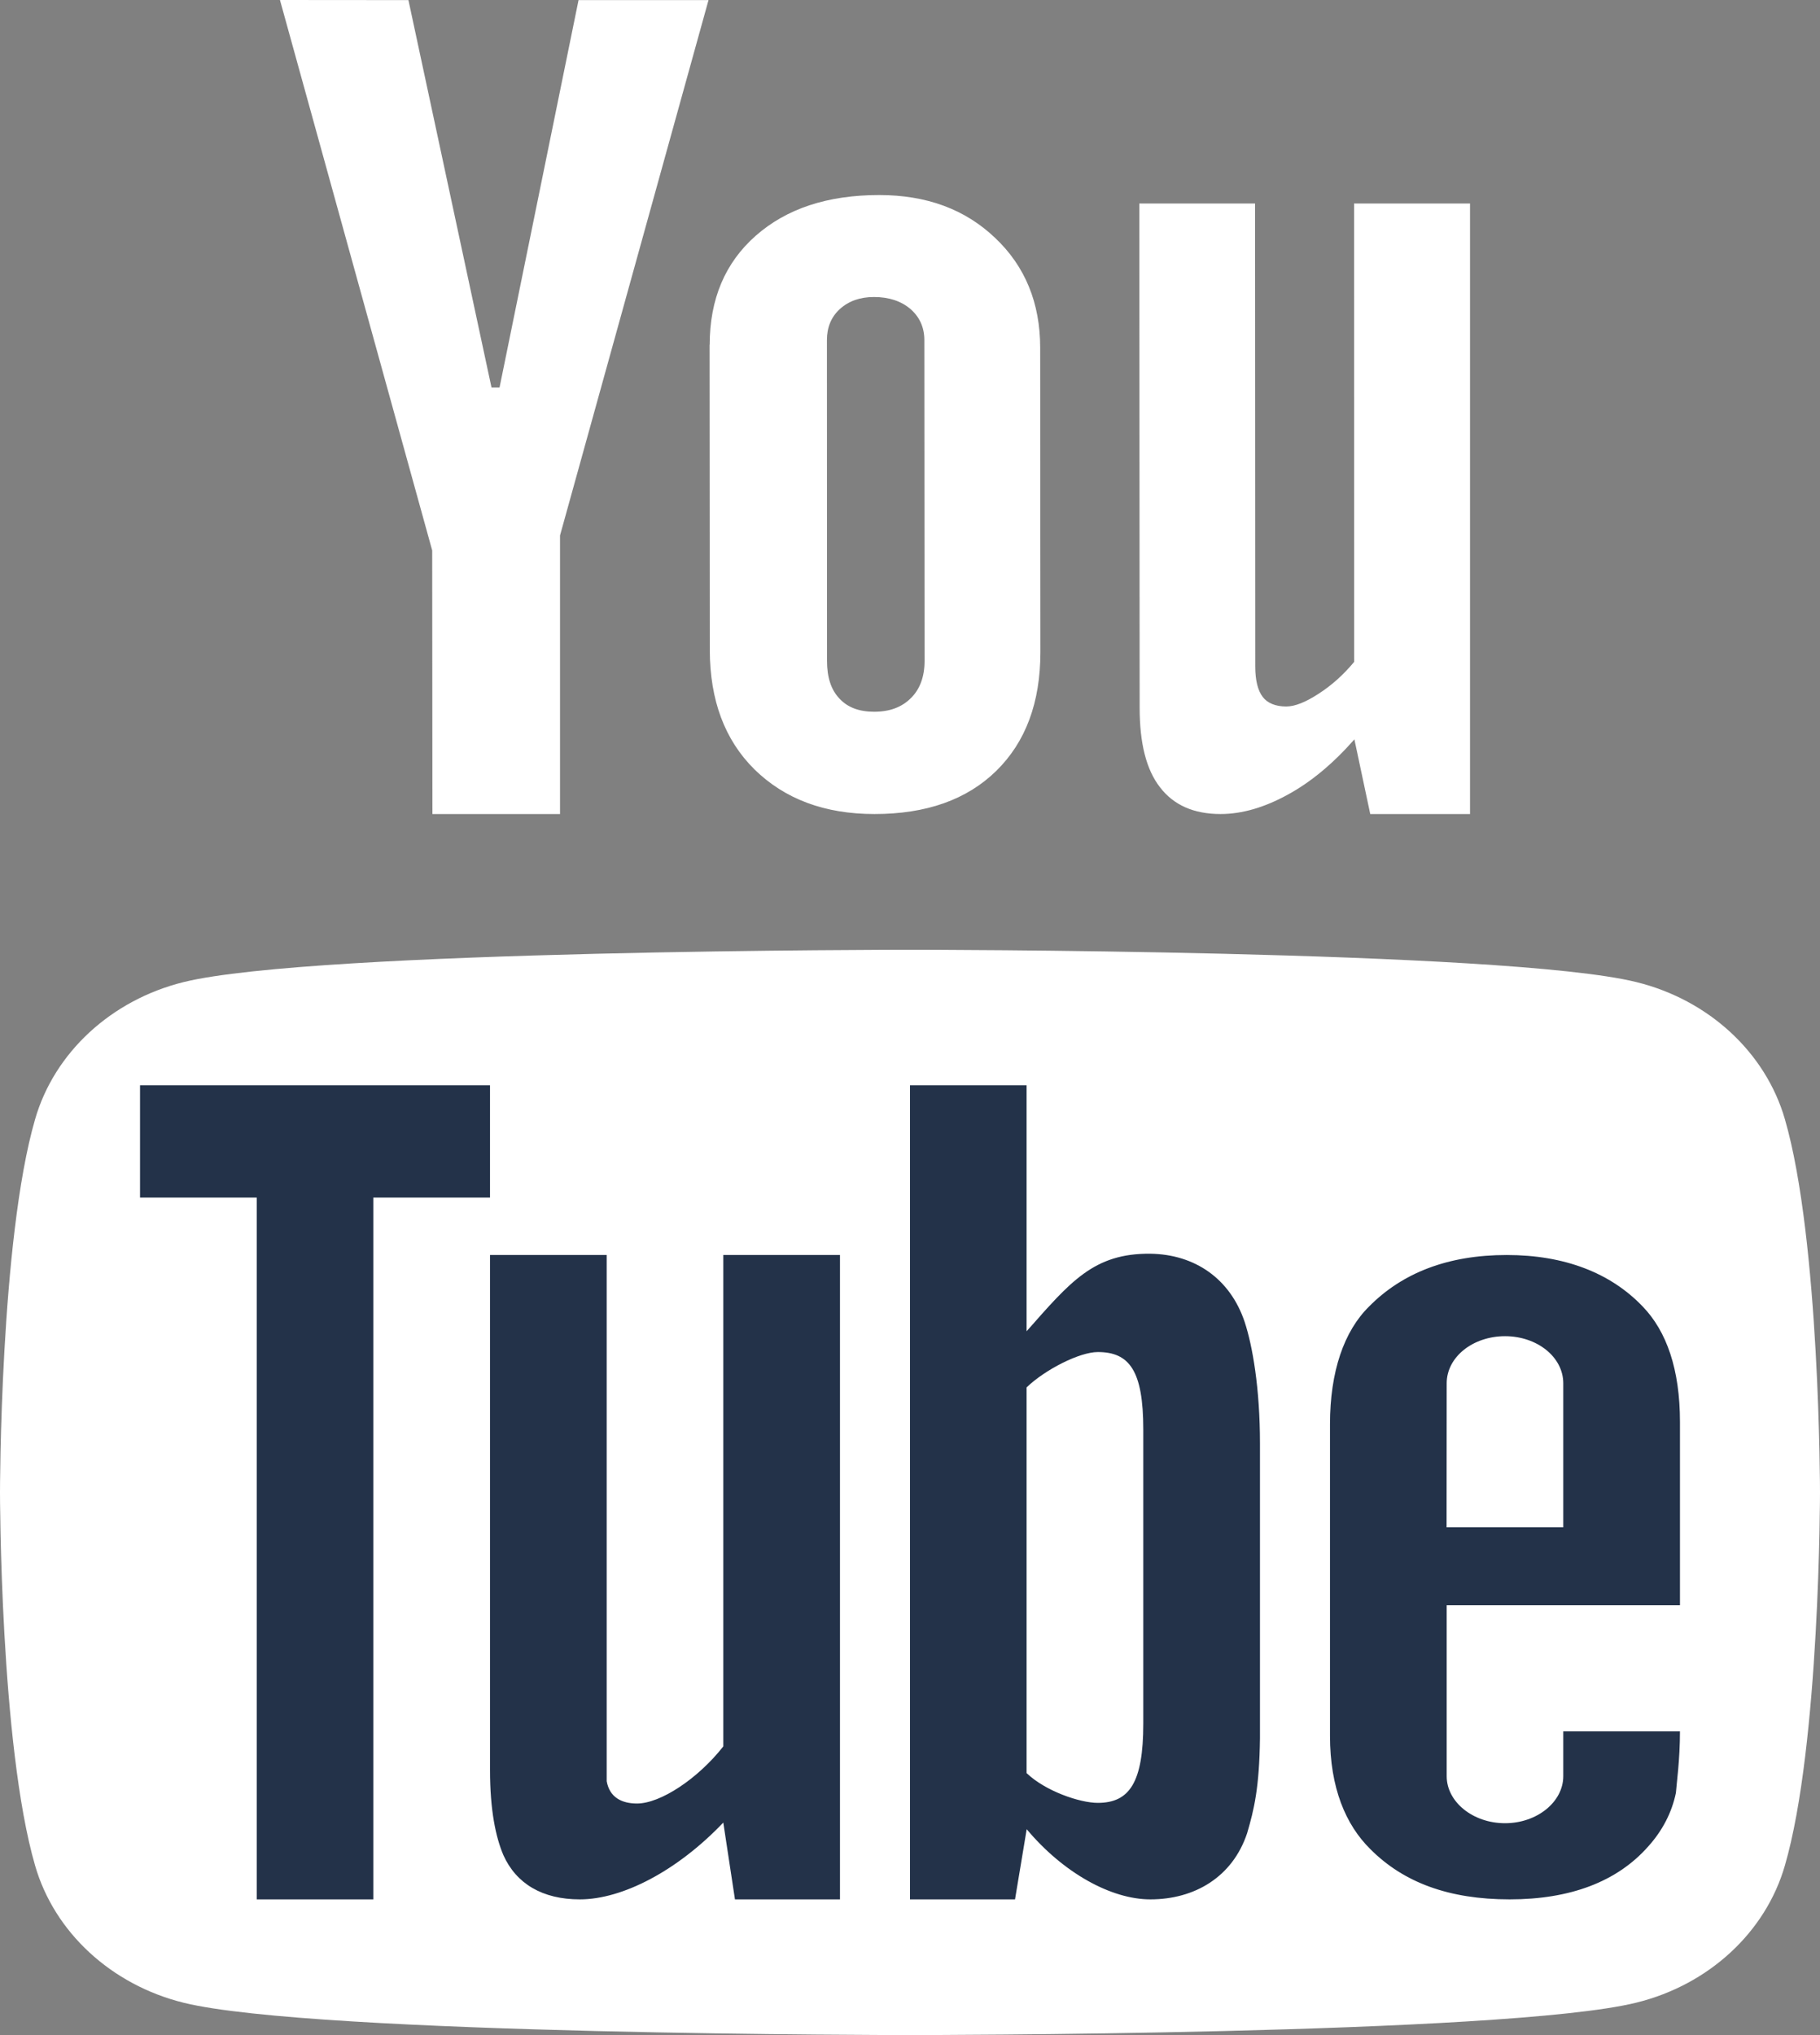<svg width="17" height="19" viewBox="0 0 17 19" fill="none" xmlns="http://www.w3.org/2000/svg">
<rect x="0" y="0" width="17" height="19" fill="#808080" stroke="none"/>
<path d="M2.615 0L3.815 0.001L4.591 3.618H4.666L5.404 0.001L6.618 0.001L5.231 4.999V7.6H4.039L4.037 5.139L2.615 0ZM6.629 3.219C6.629 2.793 6.773 2.453 7.059 2.201C7.345 1.949 7.728 1.821 8.212 1.821C8.654 1.821 9.013 1.953 9.294 2.22C9.575 2.485 9.716 2.828 9.716 3.247L9.718 6.088C9.718 6.558 9.581 6.927 9.306 7.197C9.031 7.466 8.653 7.6 8.168 7.6C7.702 7.6 7.331 7.46 7.049 7.185C6.769 6.909 6.631 6.537 6.63 6.07L6.628 3.218L6.629 3.219ZM7.725 6.172C7.725 6.322 7.762 6.44 7.842 6.523C7.917 6.604 8.024 6.645 8.165 6.645C8.31 6.645 8.423 6.603 8.508 6.518C8.592 6.436 8.636 6.319 8.636 6.171L8.634 3.175C8.634 3.056 8.589 2.958 8.503 2.884C8.417 2.811 8.303 2.773 8.163 2.773C8.033 2.773 7.927 2.811 7.845 2.885C7.764 2.959 7.724 3.056 7.724 3.176L7.725 6.172ZM13.731 1.9V7.6H12.799L12.651 6.903C12.451 7.13 12.244 7.302 12.027 7.42C11.813 7.537 11.604 7.6 11.401 7.6C11.15 7.6 10.962 7.516 10.835 7.35C10.707 7.186 10.645 6.939 10.645 6.607L10.642 1.9H11.723L11.725 6.223C11.725 6.352 11.749 6.447 11.795 6.507C11.838 6.564 11.914 6.596 12.014 6.596C12.095 6.596 12.195 6.556 12.315 6.478C12.437 6.4 12.549 6.3 12.649 6.179L12.648 1.9H13.731Z" fill="white"/>
<path d="M16.672 10.449C16.492 9.826 15.96 9.335 15.285 9.169C14.062 8.867 8.5 8.867 8.5 8.867C8.5 8.867 2.938 8.867 1.715 9.169C1.04 9.336 0.508 9.826 0.328 10.449C2.72806e-07 11.578 0 13.933 0 13.933C0 13.933 2.72806e-07 16.289 0.328 17.418C0.508 18.041 1.04 18.531 1.715 18.698C2.938 19 8.5 19 8.5 19C8.5 19 14.061 19 15.285 18.697C15.96 18.531 16.492 18.041 16.672 17.417C17 16.289 17 13.933 17 13.933C17 13.933 17 11.578 16.672 10.449Z" fill="white"/>
<path d="M3.487 17.733H2.398V11.181H1.308V10.133H4.577V11.181H3.487V17.733ZM7.846 17.733H6.865L6.756 17.016C6.326 17.467 5.814 17.733 5.416 17.733C5.067 17.733 4.822 17.587 4.702 17.32C4.631 17.153 4.577 16.902 4.577 16.525V11.717H5.667V16.63C5.694 16.782 5.809 16.838 5.95 16.838C6.168 16.838 6.517 16.609 6.756 16.305V11.717H7.846V17.733ZM15.692 14.987V13.276C15.692 12.784 15.567 12.429 15.344 12.198C15.044 11.884 14.614 11.717 14.074 11.717C13.524 11.717 13.098 11.884 12.788 12.198C12.554 12.428 12.423 12.805 12.423 13.297V16.206C12.423 16.692 12.57 17.037 12.799 17.263C13.11 17.576 13.535 17.733 14.101 17.733C14.662 17.733 15.104 17.571 15.398 17.236C15.529 17.09 15.616 16.922 15.654 16.739C15.66 16.655 15.692 16.431 15.692 16.164H14.602V16.583C14.602 16.823 14.357 17.022 14.058 17.022C13.758 17.022 13.513 16.823 13.513 16.583V14.987H15.692ZM13.513 12.915C13.513 12.669 13.758 12.475 14.058 12.475C14.357 12.475 14.602 12.669 14.602 12.915V14.259H13.512L13.513 12.915ZM11.627 12.345C11.491 11.936 11.159 11.711 10.745 11.705C10.216 11.7 9.998 11.967 9.589 12.429V10.133H8.5V17.733H9.481L9.59 17.078C9.933 17.487 10.38 17.733 10.745 17.733C11.159 17.733 11.513 17.524 11.649 17.115C11.714 16.894 11.763 16.69 11.769 16.229V13.477C11.769 12.959 11.699 12.565 11.627 12.345ZM10.679 16.093C10.679 16.643 10.549 16.832 10.254 16.832C10.086 16.832 9.764 16.722 9.589 16.554V12.953C9.764 12.785 10.085 12.623 10.254 12.623C10.549 12.623 10.679 12.796 10.679 13.346V16.093Z" fill="#233249"/>
</svg>
